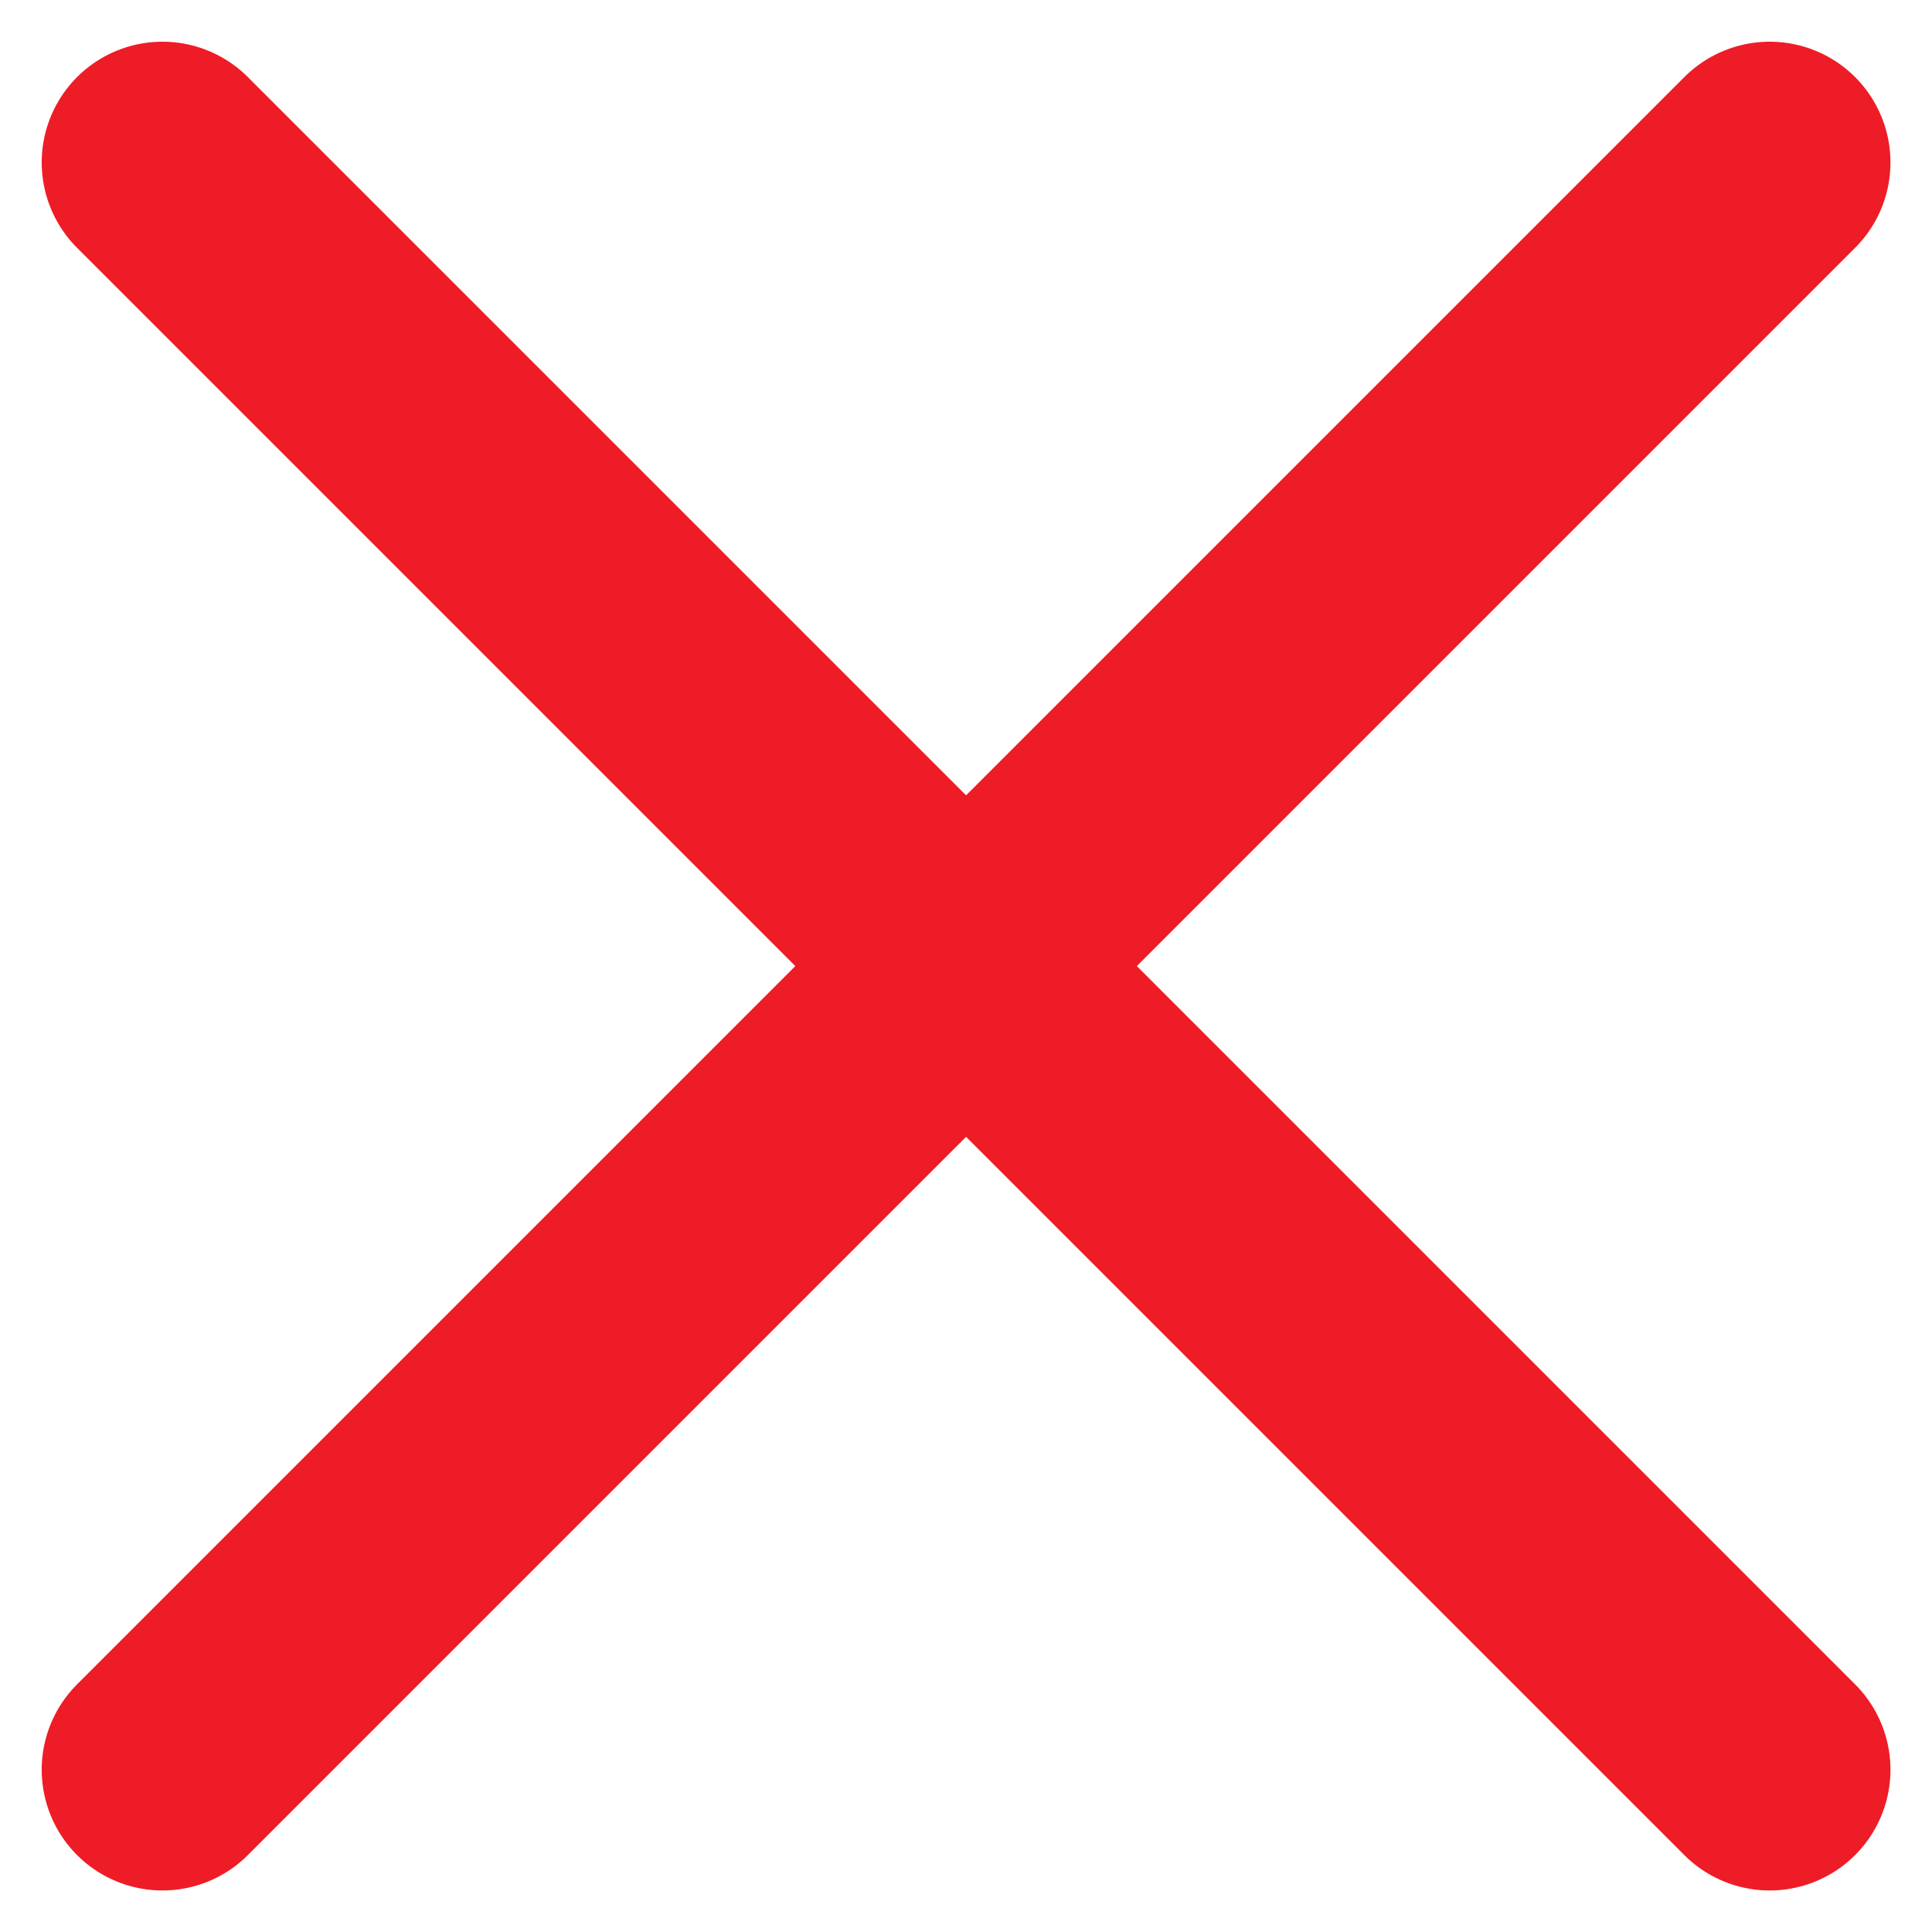 <svg width="12" height="12" viewBox="0 0 24 24" fill="none" xmlns="http://www.w3.org/2000/svg">
<path d="M21.984 2.018L2.018 21.984" stroke="#EE1C26" stroke-width="3" stroke-linecap="round"/>
<path d="M21.984 21.984L2.018 2.018" stroke="#EE1C26" stroke-width="3" stroke-linecap="round"/>
</svg>
